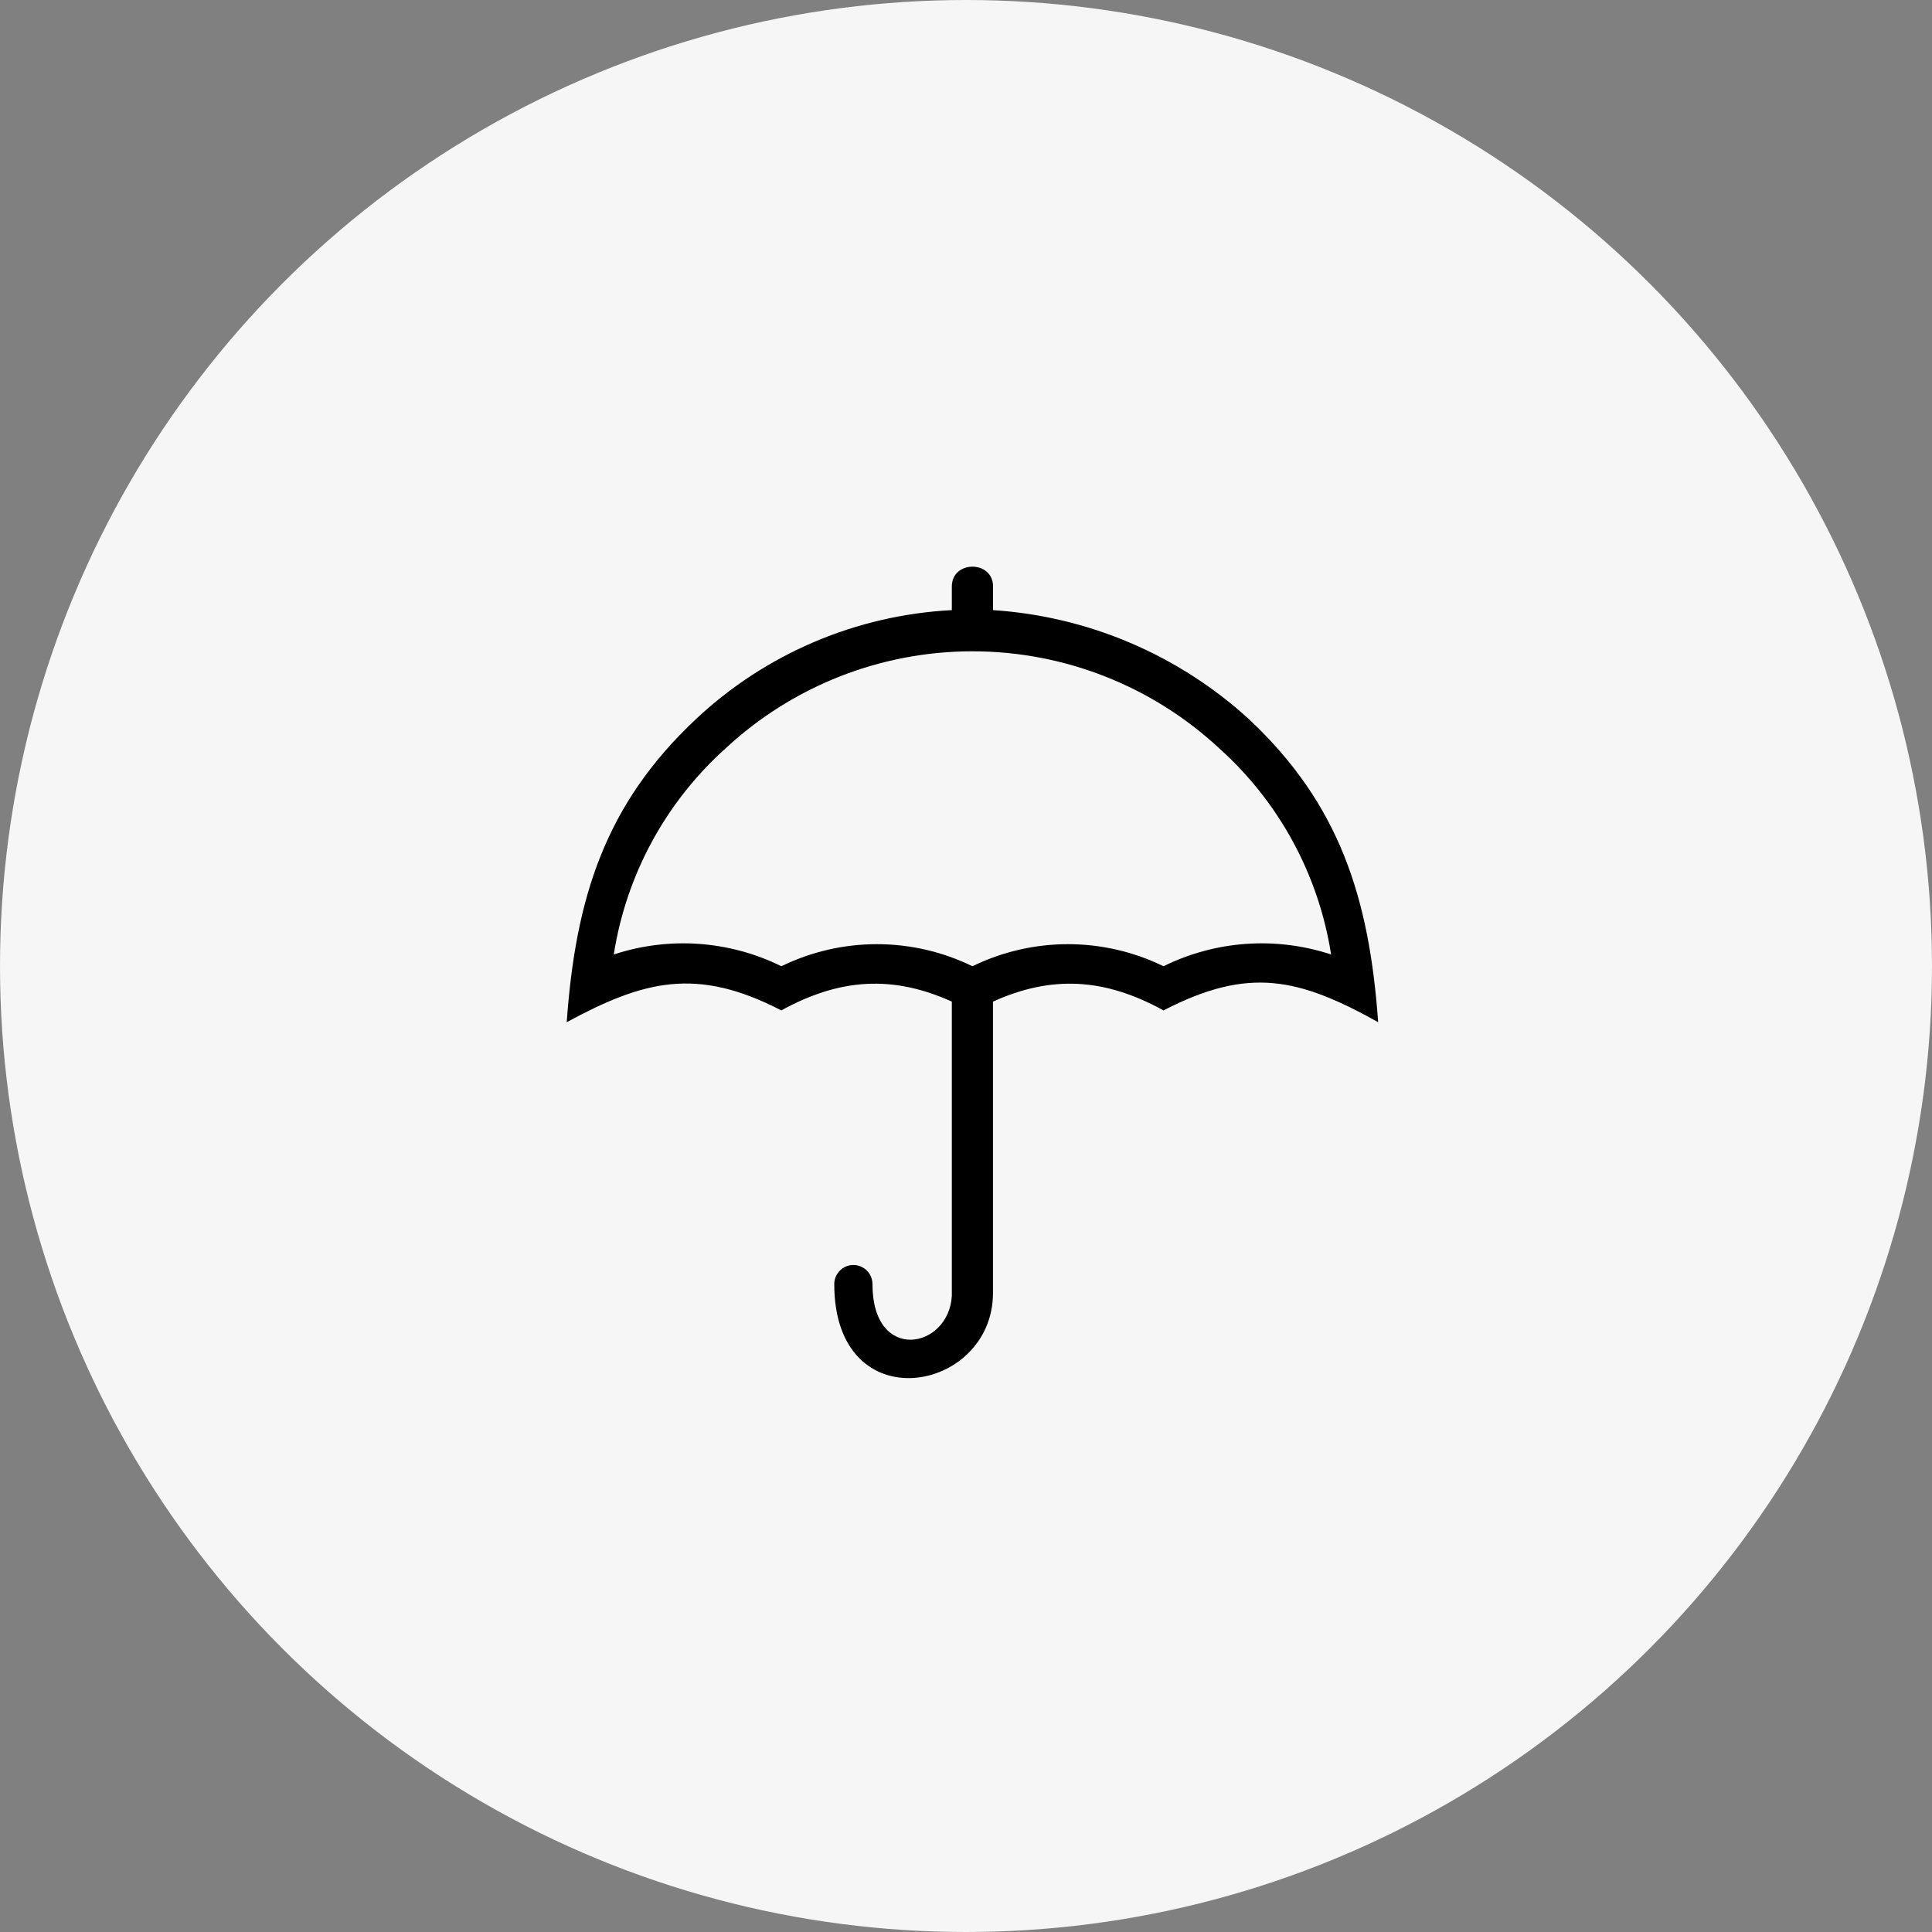 <svg width="150" height="150" viewBox="0 0 150 150" fill="none" xmlns="http://www.w3.org/2000/svg">
<rect x="0" y="0" width="150" height="150" fill="#808080" stroke="none"/>
<circle cx="75" cy="75" r="75" fill="#F6F6F6"/>
<g clip-path="url(#clip0_253_9)">
<path d="M77.1 47.37C84.484 47.854 91.485 50.835 96.955 55.825C104.034 62.452 106.312 69.764 107 79.361C100.839 75.933 96.955 75.019 90.335 78.448C85.769 75.933 81.661 75.703 77.095 77.764V100.388C77.095 108.154 64.772 110.439 64.772 99.699C64.772 99.504 64.811 99.311 64.885 99.131C64.96 98.951 65.069 98.787 65.207 98.649C65.344 98.511 65.508 98.402 65.688 98.327C65.868 98.253 66.061 98.214 66.255 98.214C66.45 98.214 66.643 98.253 66.823 98.327C67.003 98.402 67.166 98.511 67.304 98.649C67.442 98.787 67.551 98.951 67.625 99.131C67.7 99.311 67.738 99.504 67.738 99.699C67.738 105.873 73.67 104.73 73.9 100.612V77.764C69.333 75.703 65.226 75.933 60.66 78.448C54.045 75.019 49.932 76.162 44 79.361C44.683 69.748 46.966 62.452 54.039 55.825C59.455 50.748 66.49 47.753 73.9 47.37V45.538C73.9 43.482 77.1 43.482 77.1 45.538V47.37ZM94.672 58.11C89.462 53.262 82.613 50.567 75.5 50.567C68.387 50.567 61.538 53.262 56.328 58.11C51.681 62.282 48.617 67.933 47.654 74.106C51.943 72.692 56.615 73.02 60.665 75.019C62.975 73.891 65.512 73.305 68.082 73.305C70.653 73.305 73.19 73.891 75.5 75.019C77.81 73.891 80.347 73.305 82.918 73.305C85.488 73.305 88.025 73.891 90.335 75.019C94.385 73.02 99.057 72.692 103.346 74.106C102.383 67.933 99.318 62.282 94.672 58.11V58.11Z" fill="black"/>
</g>
<defs>
<clipPath id="clip0_253_9">
<rect width="63" height="63" fill="white" transform="translate(44 44)"/>
</clipPath>
</defs>
</svg>
